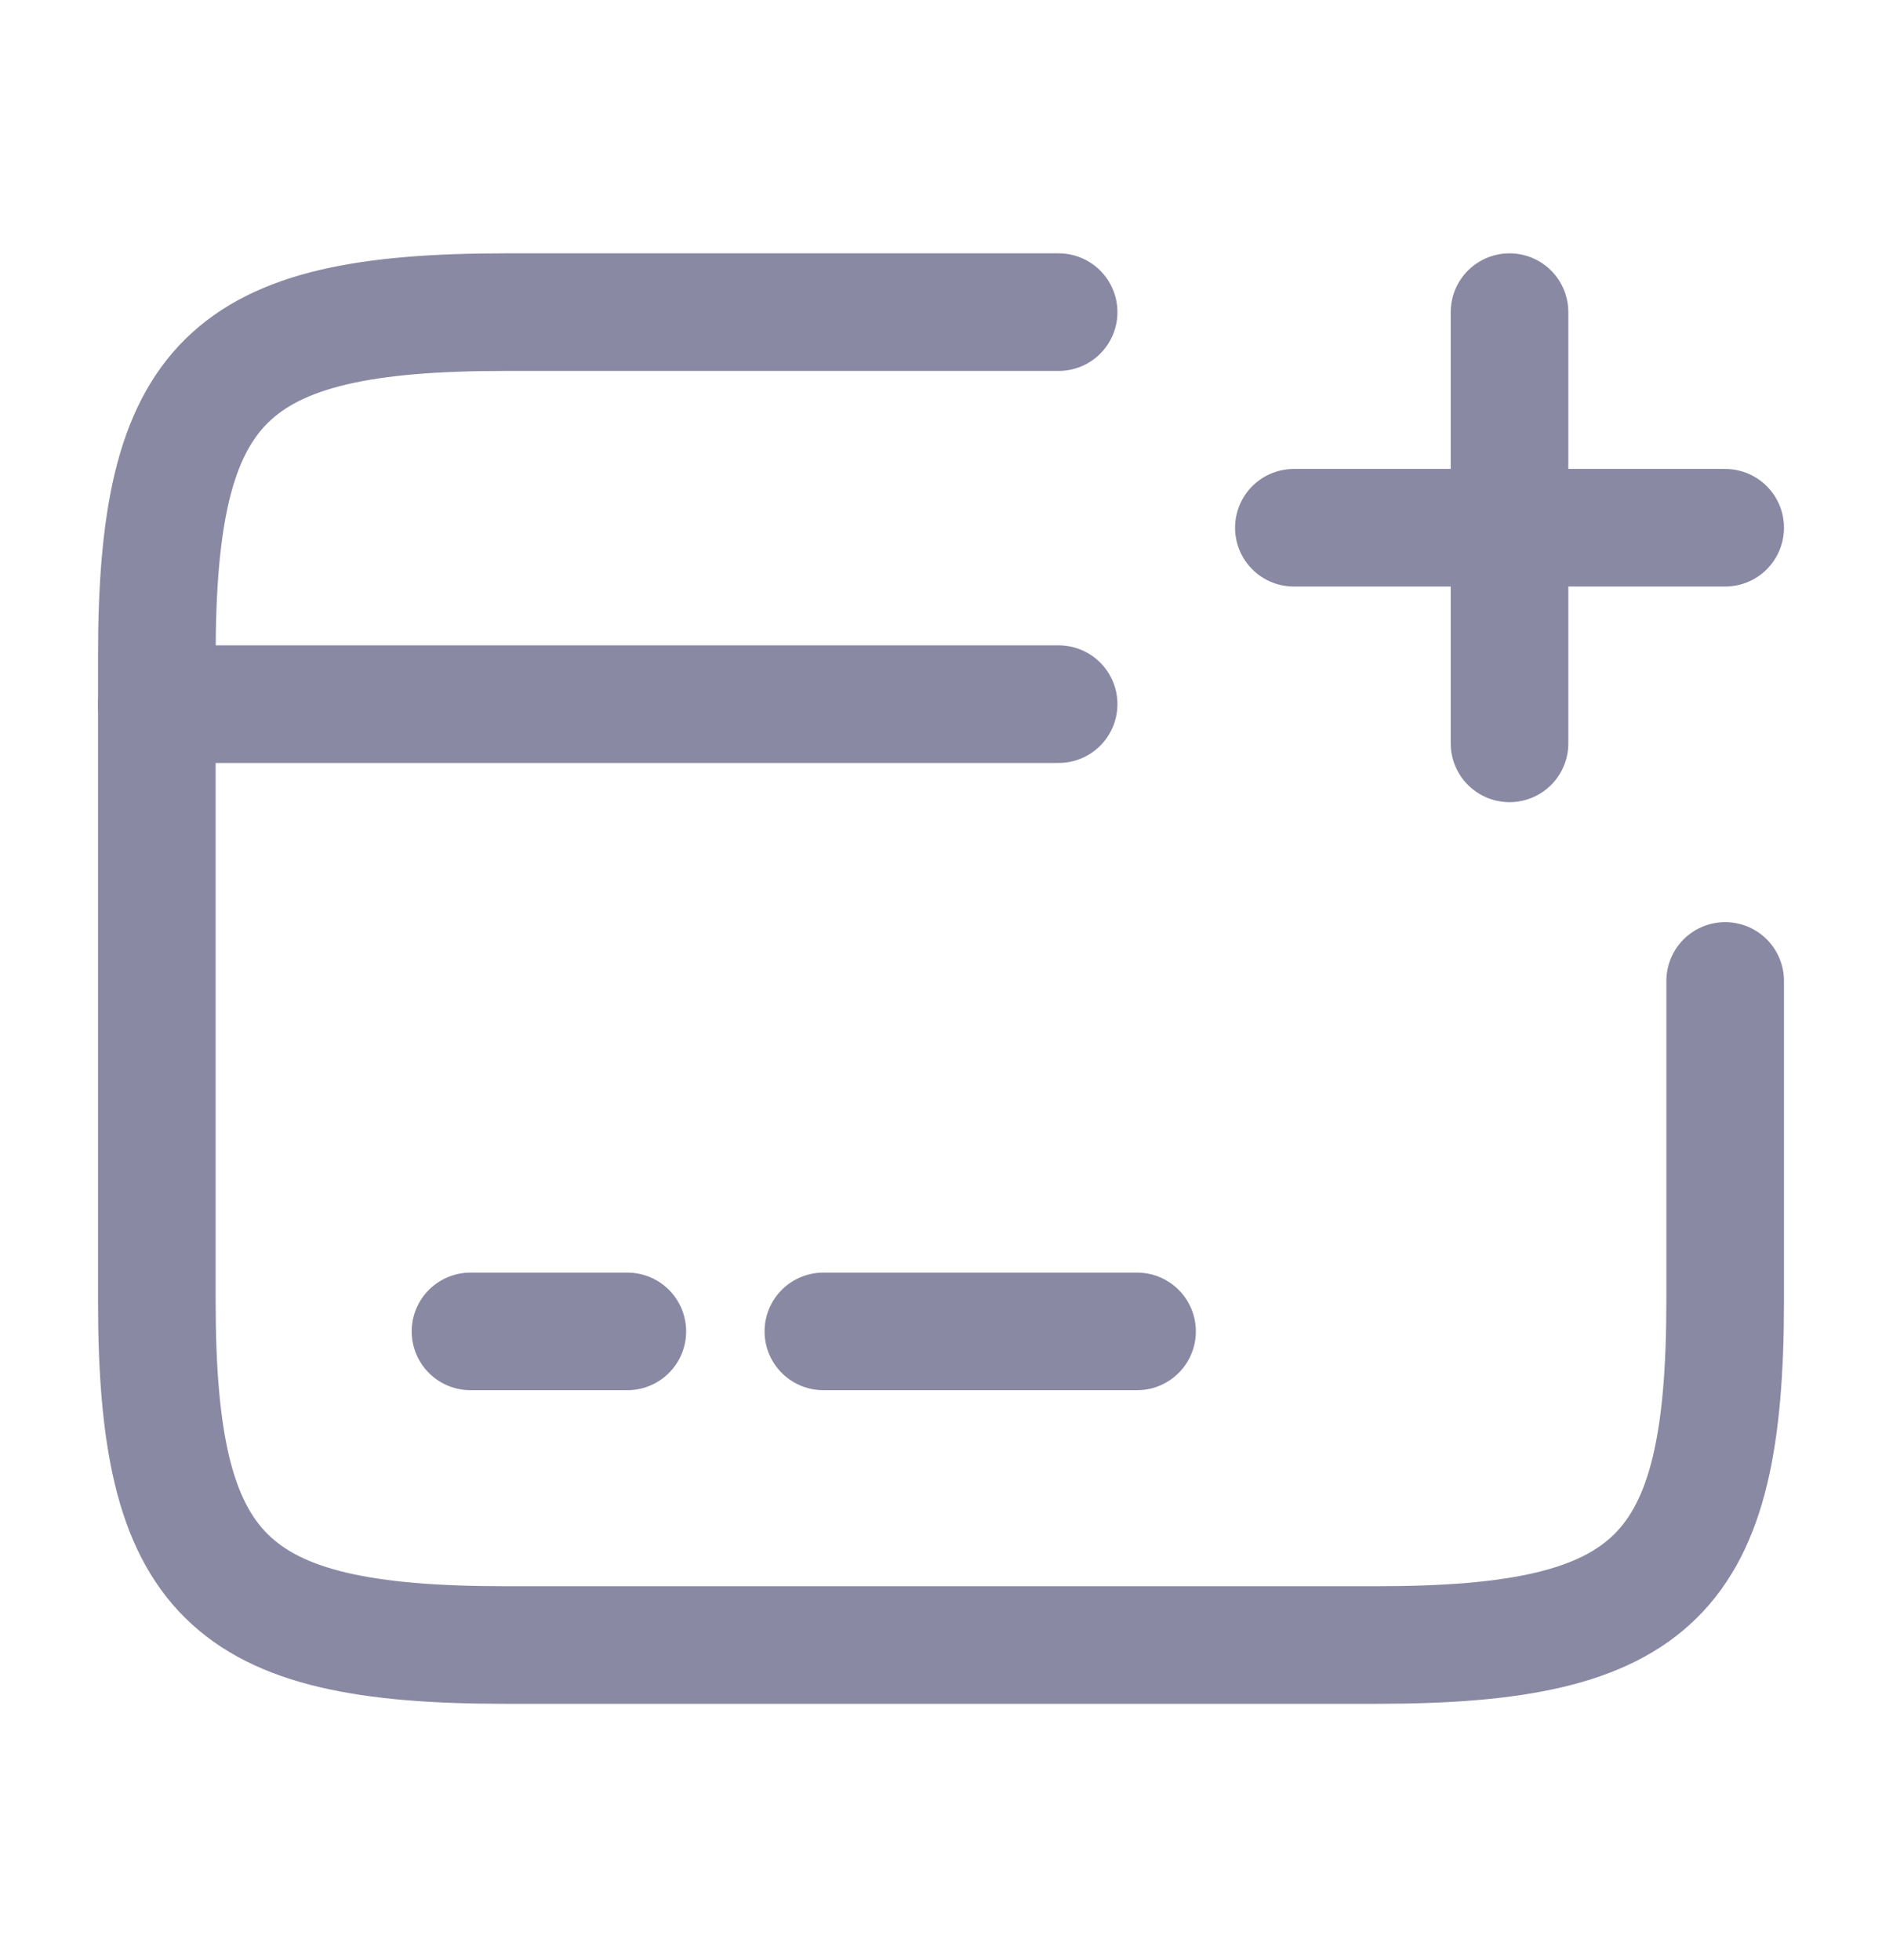 <svg width="24" height="25" viewBox="0 0 24 25" fill="none" xmlns="http://www.w3.org/2000/svg">
<path d="M2 8.981H13.5" stroke="#8A89A4" stroke-width="1.5" stroke-miterlimit="10" stroke-linecap="round" stroke-linejoin="round"/>
<path d="M6 16.981H8" stroke="#8A89A4" stroke-width="1.5" stroke-miterlimit="10" stroke-linecap="round" stroke-linejoin="round"/>
<path d="M10.5 16.981H14.5" stroke="#8A89A4" stroke-width="1.5" stroke-miterlimit="10" stroke-linecap="round" stroke-linejoin="round"/>
<path d="M22 12.511V16.591C22 20.101 21.11 20.981 17.56 20.981H6.44C2.89 20.981 2 20.101 2 16.591V8.371C2 4.861 2.89 3.981 6.44 3.981H13.5" stroke="#8A89A4" stroke-width="1.5" stroke-linecap="round" stroke-linejoin="round"/>
<path d="M16.5 6.731H22" stroke="#8A89A4" stroke-width="1.5" stroke-linecap="round"/>
<path d="M19.25 9.481V3.981" stroke="#8A89A4" stroke-width="1.5" stroke-linecap="round"/>
</svg>

